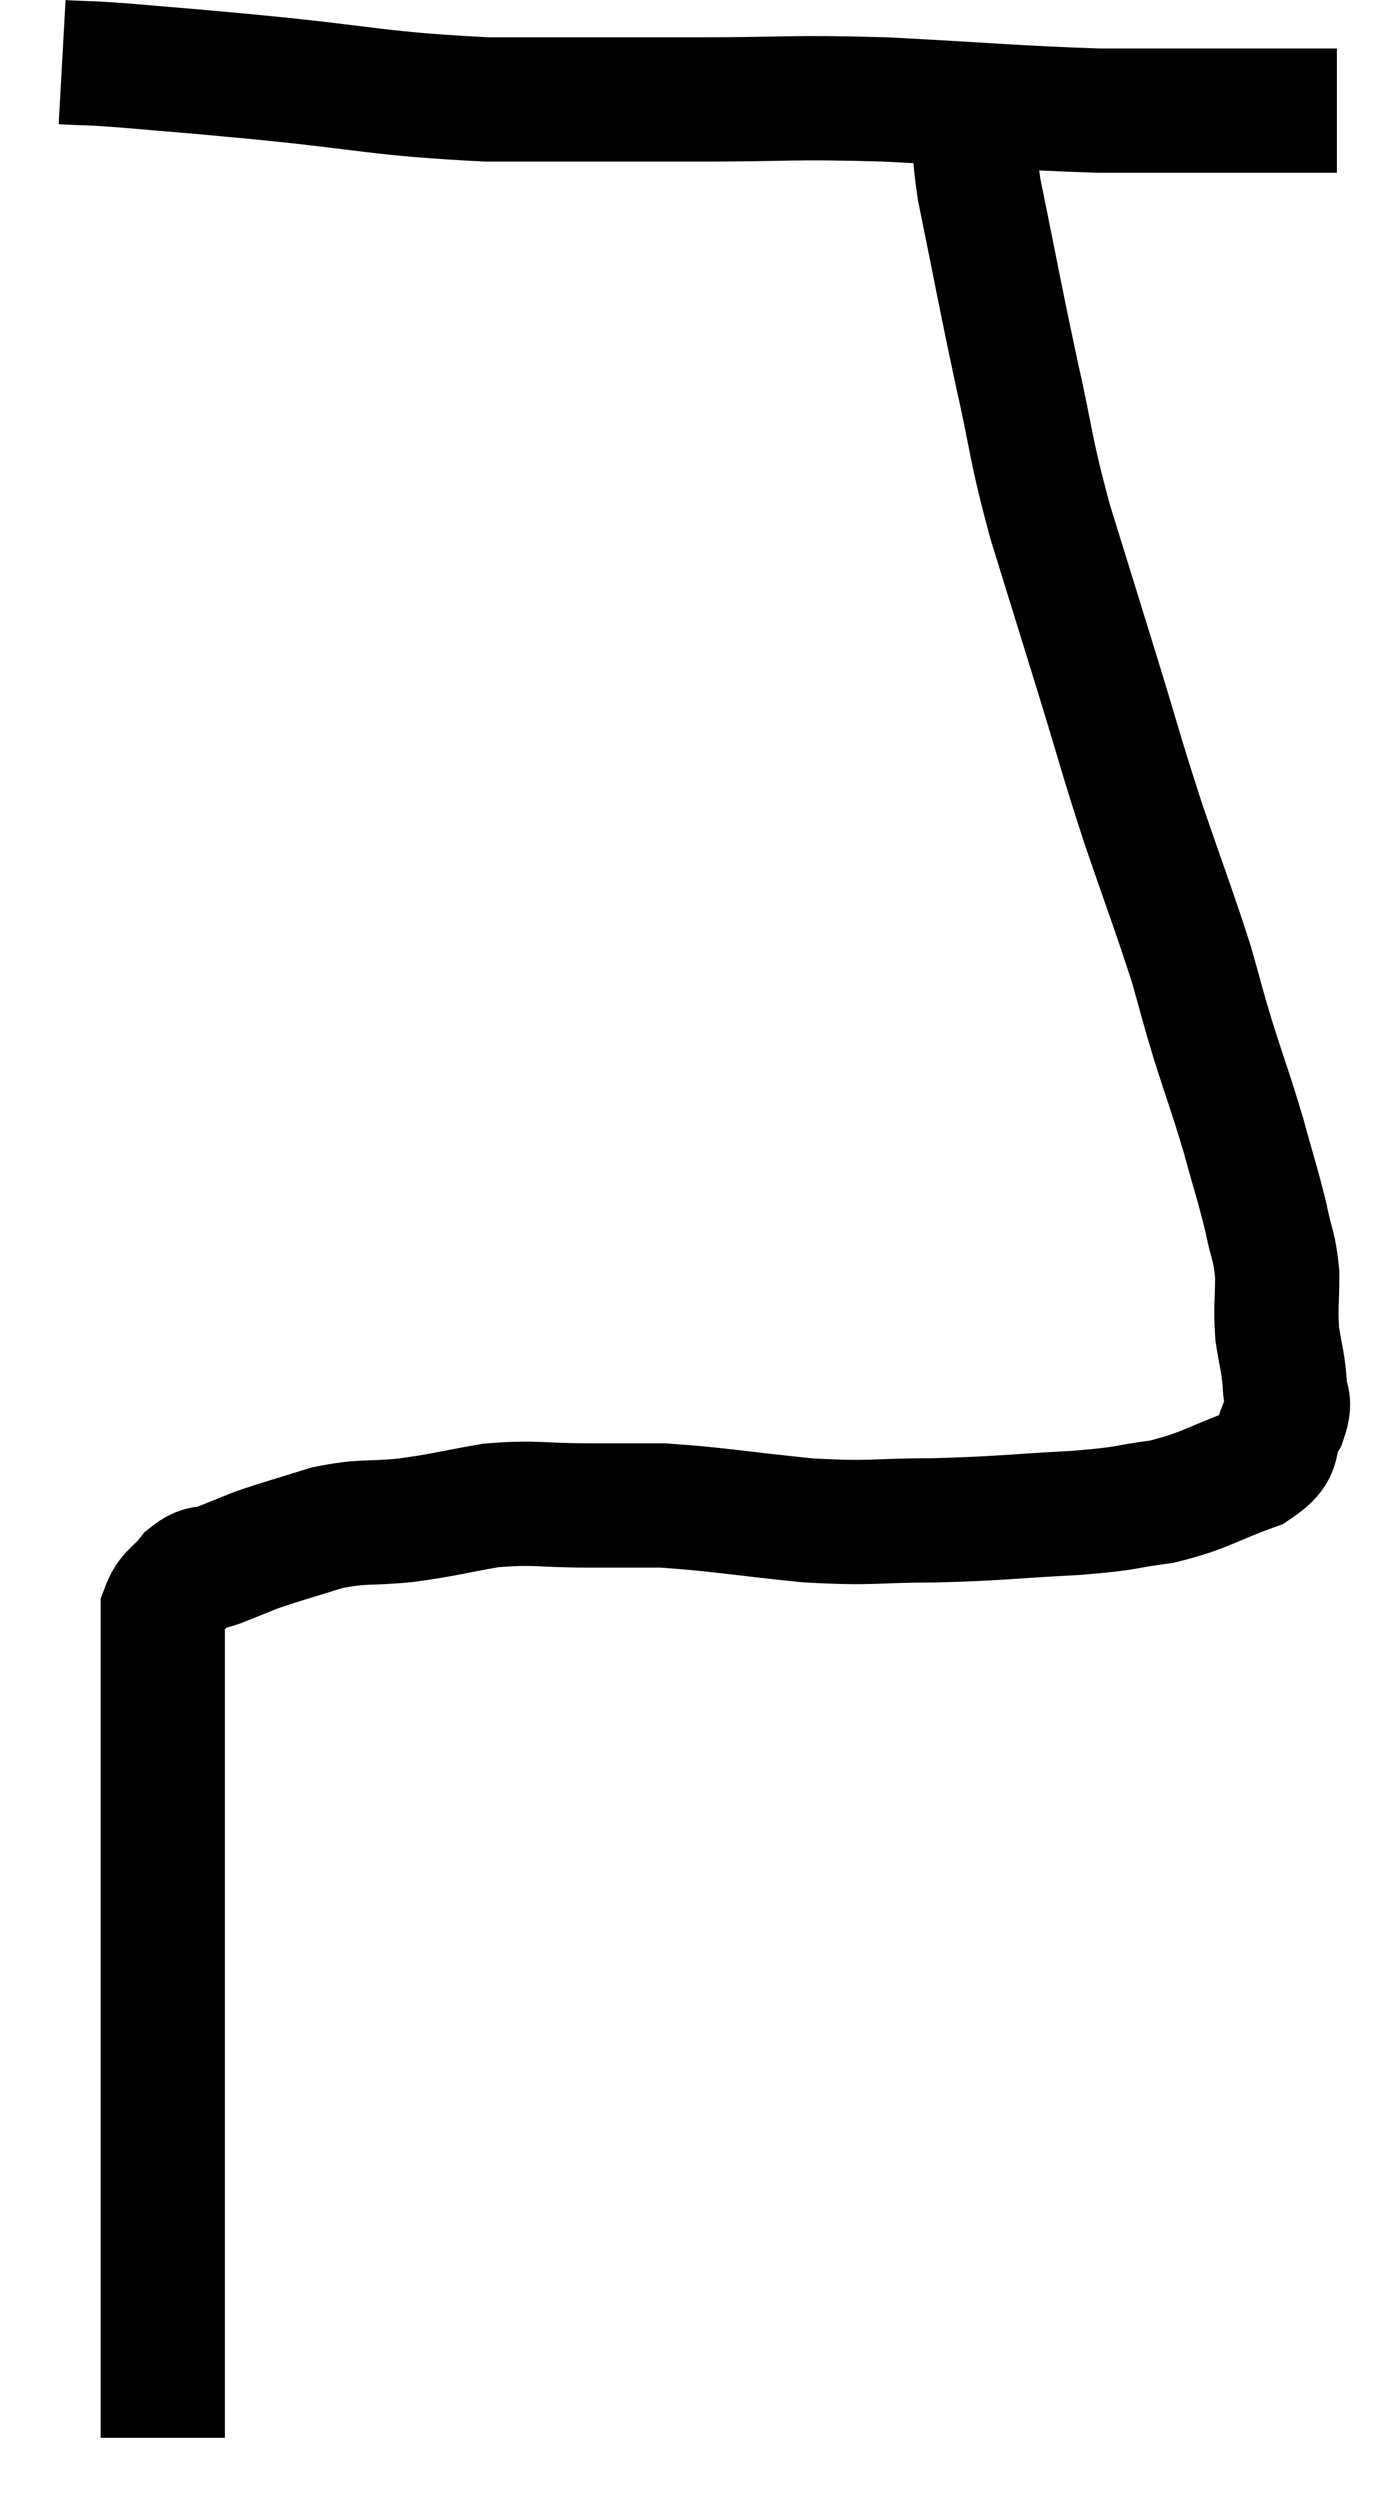 <svg xmlns="http://www.w3.org/2000/svg" viewBox="13.04 5.36 22.52 40.22" width="22.52" height="40.22"><path d="M 14.04 6.36 C 14.58 6.39, 14.34 6.36, 15.12 6.42 C 16.14 6.51, 15.72 6.465, 17.16 6.6 C 19.02 6.78, 19.095 6.87, 20.88 6.96 C 22.59 6.96, 22.695 6.96, 24.3 6.96 C 25.8 6.96, 25.695 6.915, 27.3 6.96 C 29.01 7.05, 29.385 7.095, 30.72 7.14 C 31.68 7.14, 31.875 7.14, 32.64 7.14 C 33.21 7.14, 33.3 7.14, 33.78 7.14 C 34.17 7.14, 34.365 7.14, 34.56 7.14 C 34.56 7.14, 34.56 7.14, 34.56 7.14 L 34.56 7.14" fill="none" stroke="black" stroke-width="2"></path><path d="M 28.8 7.14 C 28.8 7.77, 28.65 7.35, 28.8 8.4 C 29.1 9.87, 29.115 10.005, 29.4 11.34 C 29.67 12.54, 29.61 12.51, 29.94 13.74 C 30.33 15, 30.345 15.045, 30.72 16.26 C 31.08 17.43, 31.065 17.445, 31.44 18.6 C 31.83 19.74, 31.935 19.995, 32.22 20.88 C 32.4 21.51, 32.37 21.45, 32.58 22.14 C 32.82 22.89, 32.85 22.935, 33.06 23.64 C 33.24 24.3, 33.285 24.405, 33.42 24.96 C 33.51 25.41, 33.555 25.395, 33.6 25.86 C 33.6 26.34, 33.57 26.385, 33.6 26.82 C 33.66 27.21, 33.69 27.255, 33.72 27.6 C 33.72 27.9, 33.84 27.855, 33.72 28.2 C 33.48 28.59, 33.735 28.65, 33.24 28.98 C 32.49 29.25, 32.46 29.34, 31.74 29.52 C 31.05 29.61, 31.275 29.625, 30.36 29.7 C 29.22 29.76, 29.16 29.79, 28.08 29.82 C 27.06 29.82, 27.135 29.88, 26.04 29.82 C 24.87 29.7, 24.585 29.64, 23.7 29.58 C 23.1 29.58, 23.19 29.58, 22.5 29.58 C 21.72 29.58, 21.675 29.52, 20.94 29.58 C 20.25 29.7, 20.22 29.73, 19.56 29.82 C 18.93 29.88, 18.9 29.82, 18.3 29.94 C 17.73 30.12, 17.595 30.15, 17.16 30.3 C 16.86 30.42, 16.83 30.435, 16.56 30.54 C 16.32 30.63, 16.305 30.54, 16.08 30.72 C 15.87 30.99, 15.765 30.975, 15.66 31.26 C 15.66 31.56, 15.66 31.515, 15.66 31.86 C 15.66 32.25, 15.66 32.115, 15.66 32.64 C 15.66 33.3, 15.66 33.075, 15.66 33.96 C 15.66 35.07, 15.66 35.115, 15.66 36.18 C 15.66 37.2, 15.66 37.245, 15.66 38.22 C 15.66 39.15, 15.66 39.33, 15.66 40.08 C 15.66 40.65, 15.66 40.635, 15.66 41.22 C 15.66 41.82, 15.66 42.045, 15.66 42.42 C 15.66 42.57, 15.66 42.48, 15.66 42.72 C 15.66 43.05, 15.66 43.14, 15.66 43.38 C 15.66 43.53, 15.66 43.53, 15.66 43.68 C 15.66 43.83, 15.66 43.755, 15.66 43.98 C 15.66 44.28, 15.66 44.43, 15.66 44.58 C 15.66 44.58, 15.66 44.58, 15.66 44.58 L 15.66 44.58" fill="none" stroke="black" stroke-width="2"></path></svg>
